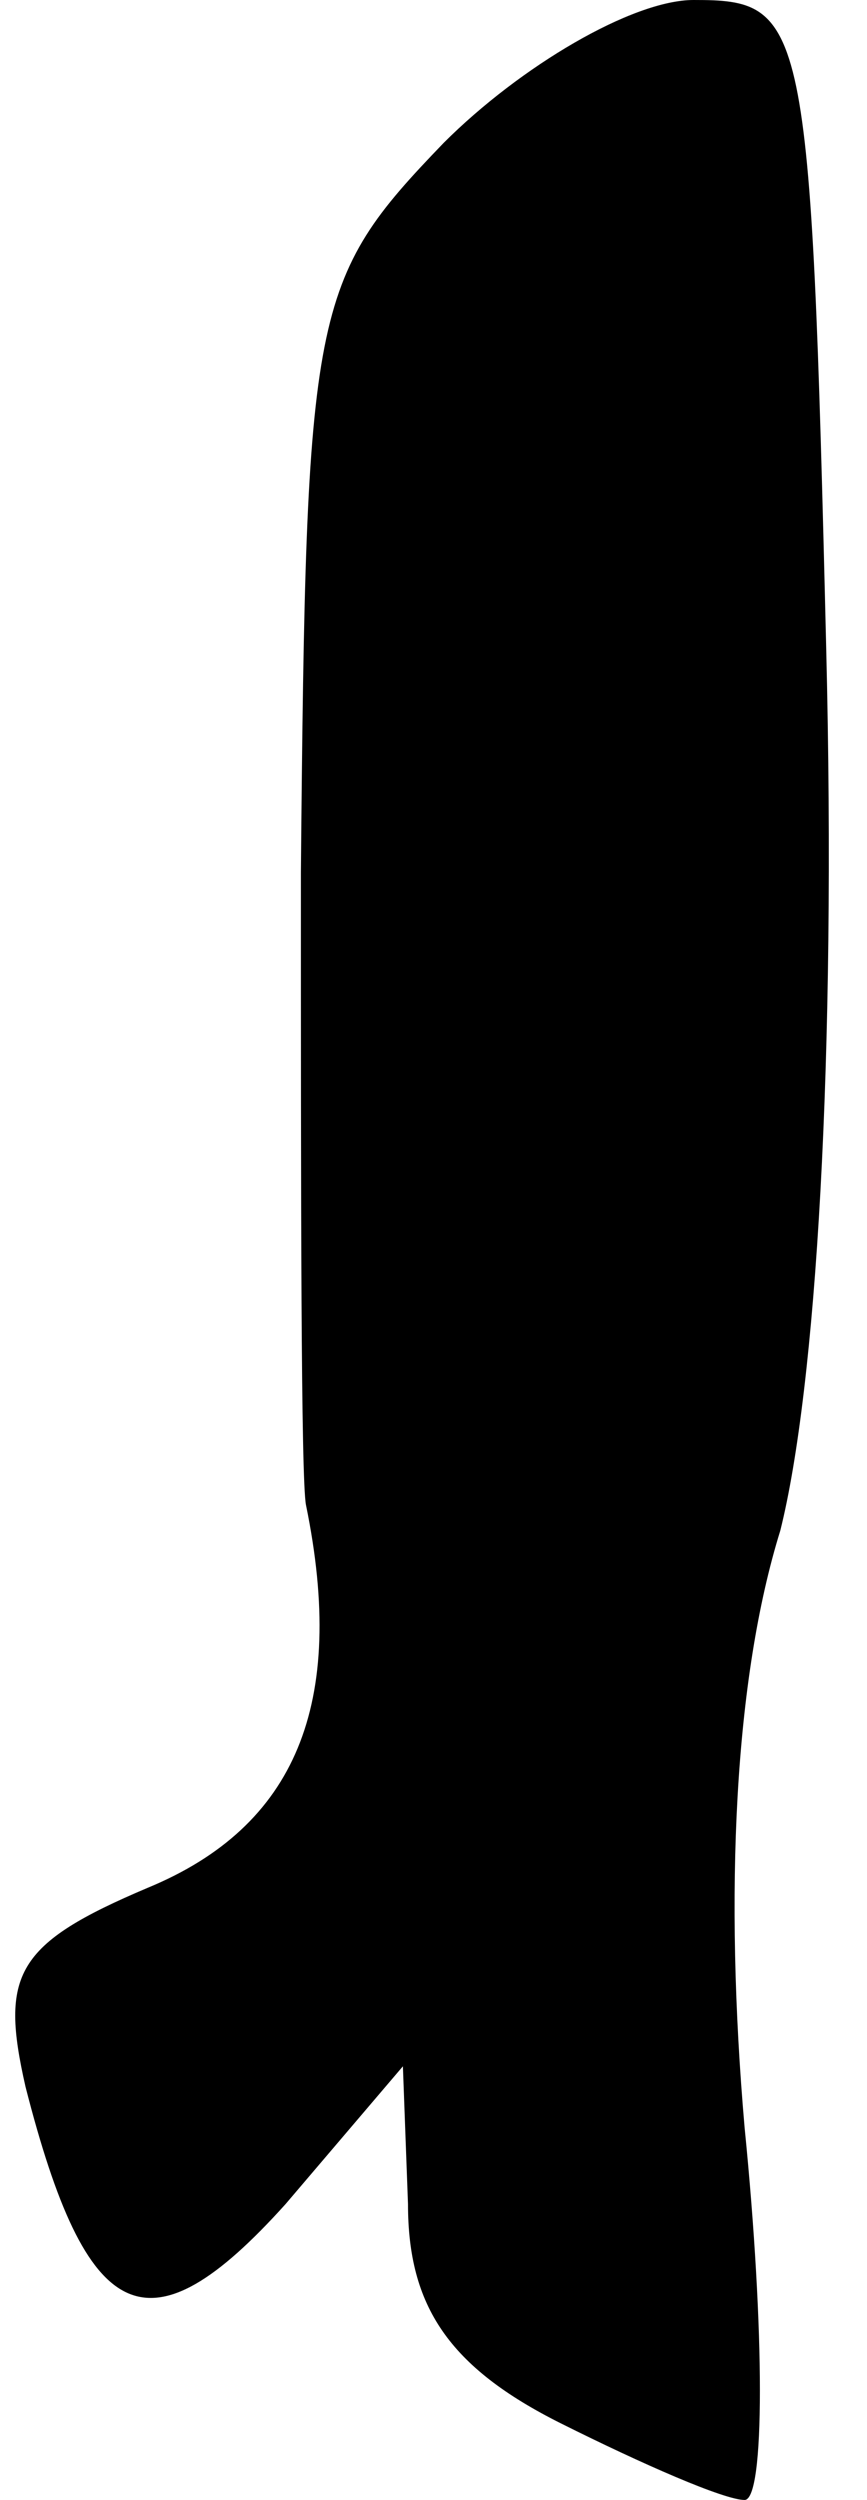<?xml version="1.0" standalone="no"?>
<!DOCTYPE svg PUBLIC "-//W3C//DTD SVG 20010904//EN"
 "http://www.w3.org/TR/2001/REC-SVG-20010904/DTD/svg10.dtd">
<svg version="1.0" xmlns="http://www.w3.org/2000/svg"
 width="17pt" height="49pt" viewBox="0 0 17 49"
 preserveAspectRatio="xMidYMid meet">
<g transform="translate(0,49) scale(0.1,-0.1)"
fill="#000000" stroke="none">
<path fill="#000000" stroke="none" d="M87 462 c-26 -27 -27 -32 -28 -143 0
-63 0 -119 1 -124 8 -39 -2 -63 -31 -75 -26 -11 -29 -17 -24 -39 12 -47 24
-53 51 -23 l23 27 1 -27 c0 -20 8 -32 30 -43 16 -8 32 -15 36 -15 4 0 4 33 0
73 -4 46 -2 88 7 117 7 28 11 92 9 173 -3 124 -4 127 -26 127 -12 0 -34 -13
-49 -28z"/>
</g>
</svg>
